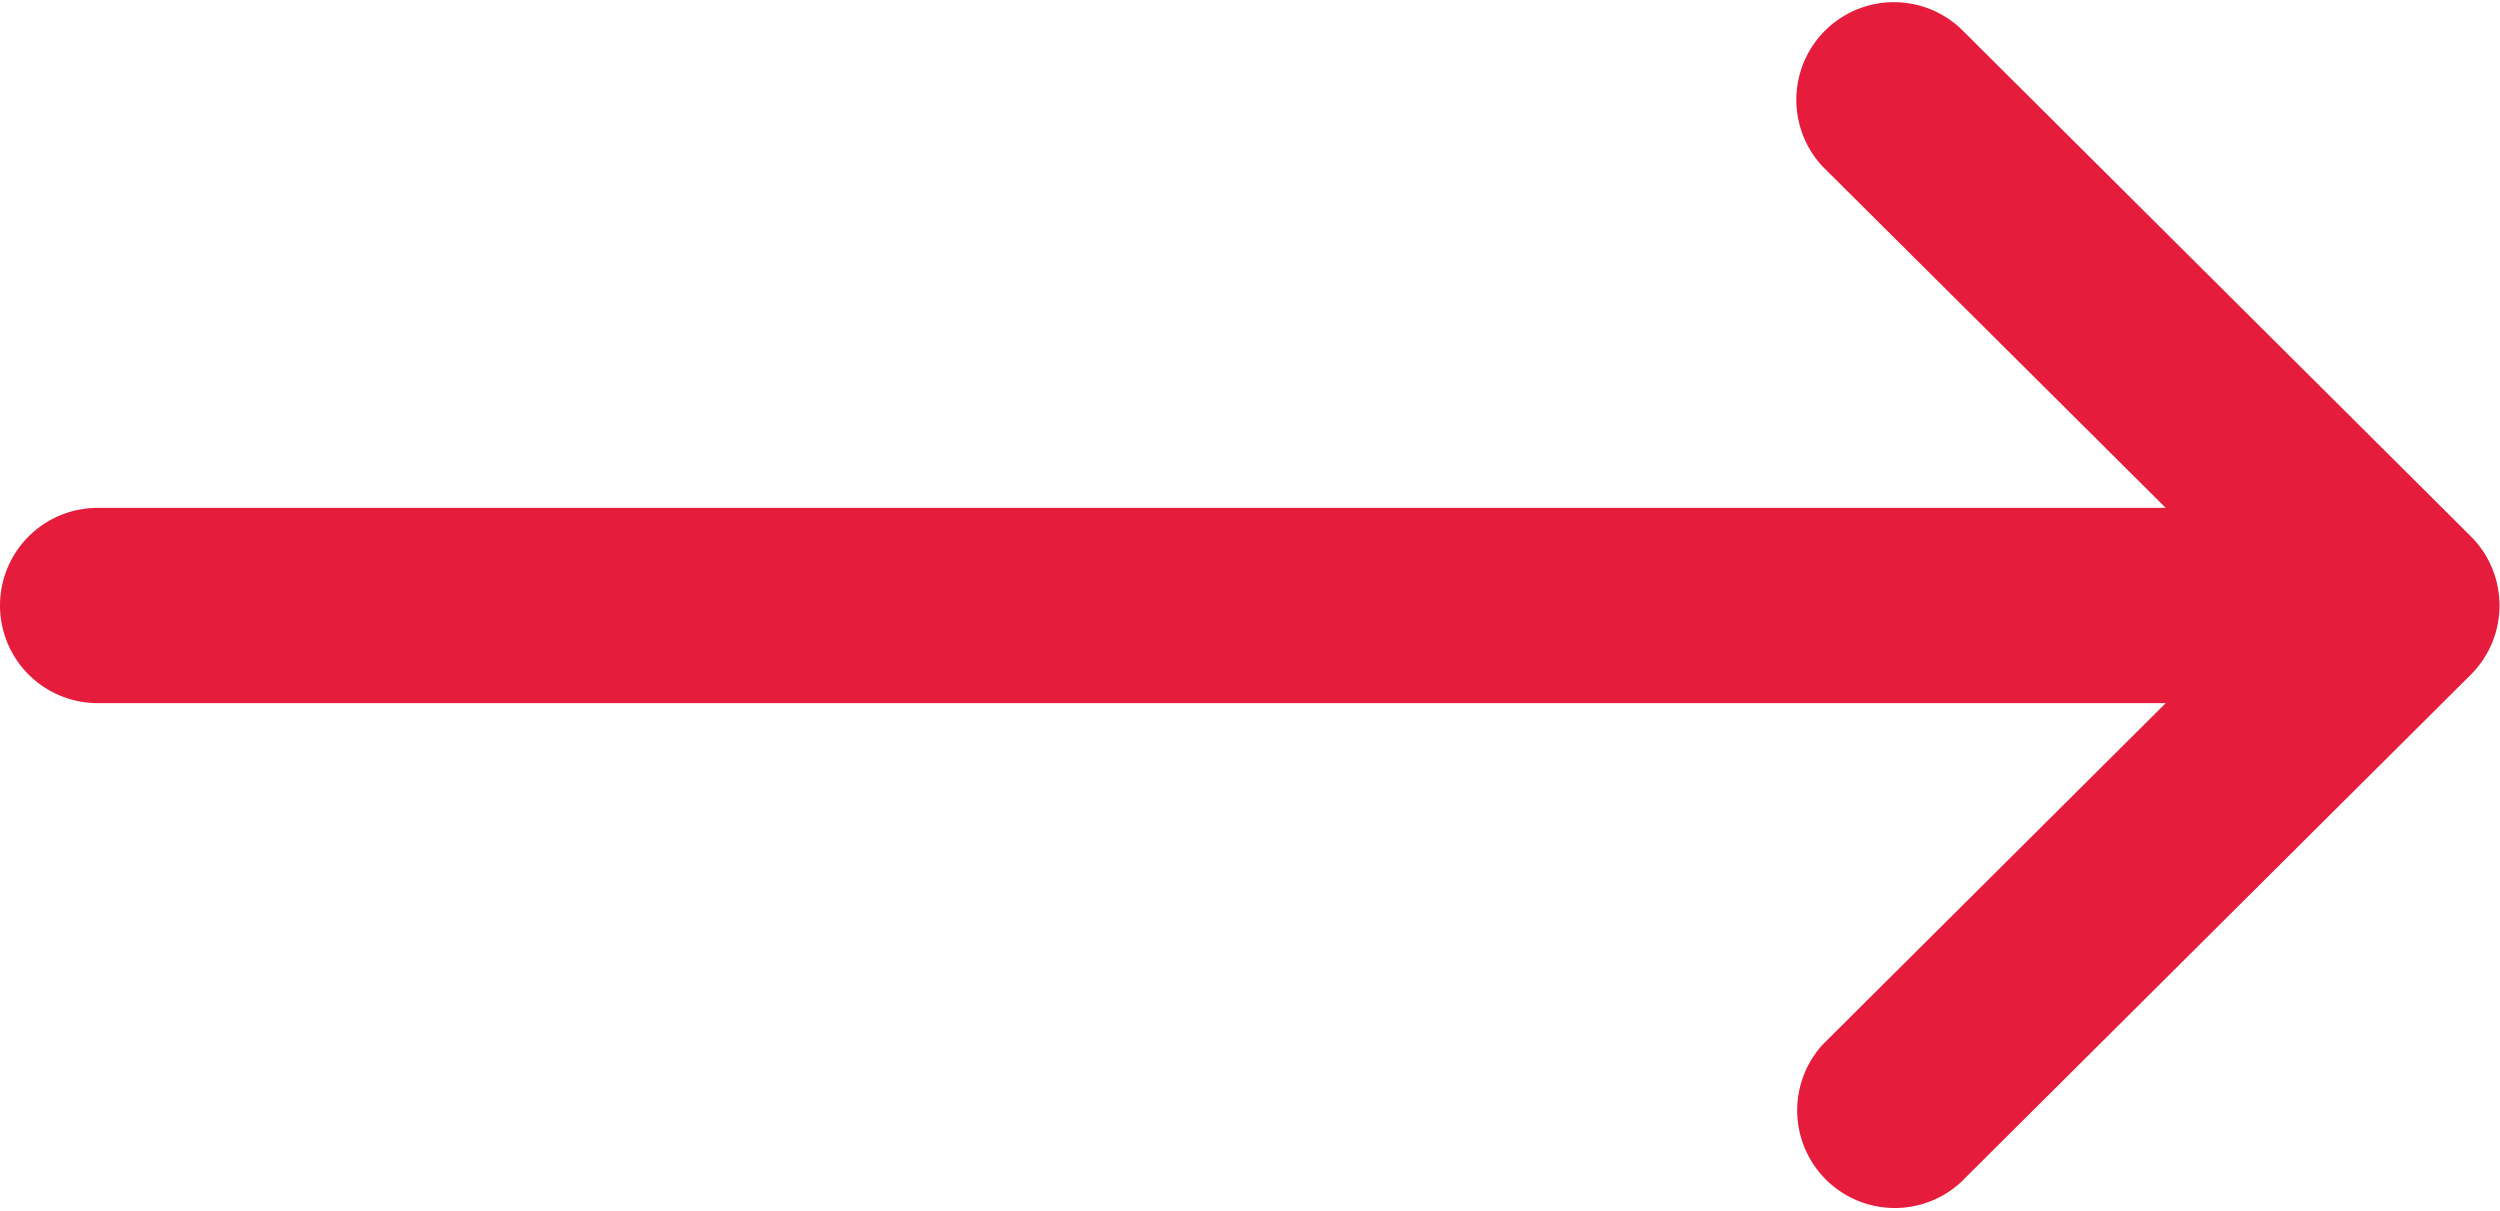<svg id="left-arrow_3_" data-name="left-arrow (3)" xmlns="http://www.w3.org/2000/svg" width="20" height="9.688" viewBox="0 0 20 9.688">
  <g id="Group_401" data-name="Group 401" transform="translate(0 0)">
    <path id="Path_14202" data-name="Path 14202" d="M.781,136.063H17.326l-2.741-2.727a.781.781,0,0,1,1.1-1.108l4.082,4.063h0a.782.782,0,0,1,0,1.106h0l-4.082,4.063a.781.781,0,0,1-1.1-1.107l2.741-2.728H.781a.781.781,0,0,1,0-1.562Z" transform="translate(0 -132)" fill="#e61c3c"/>
  </g>
</svg>
